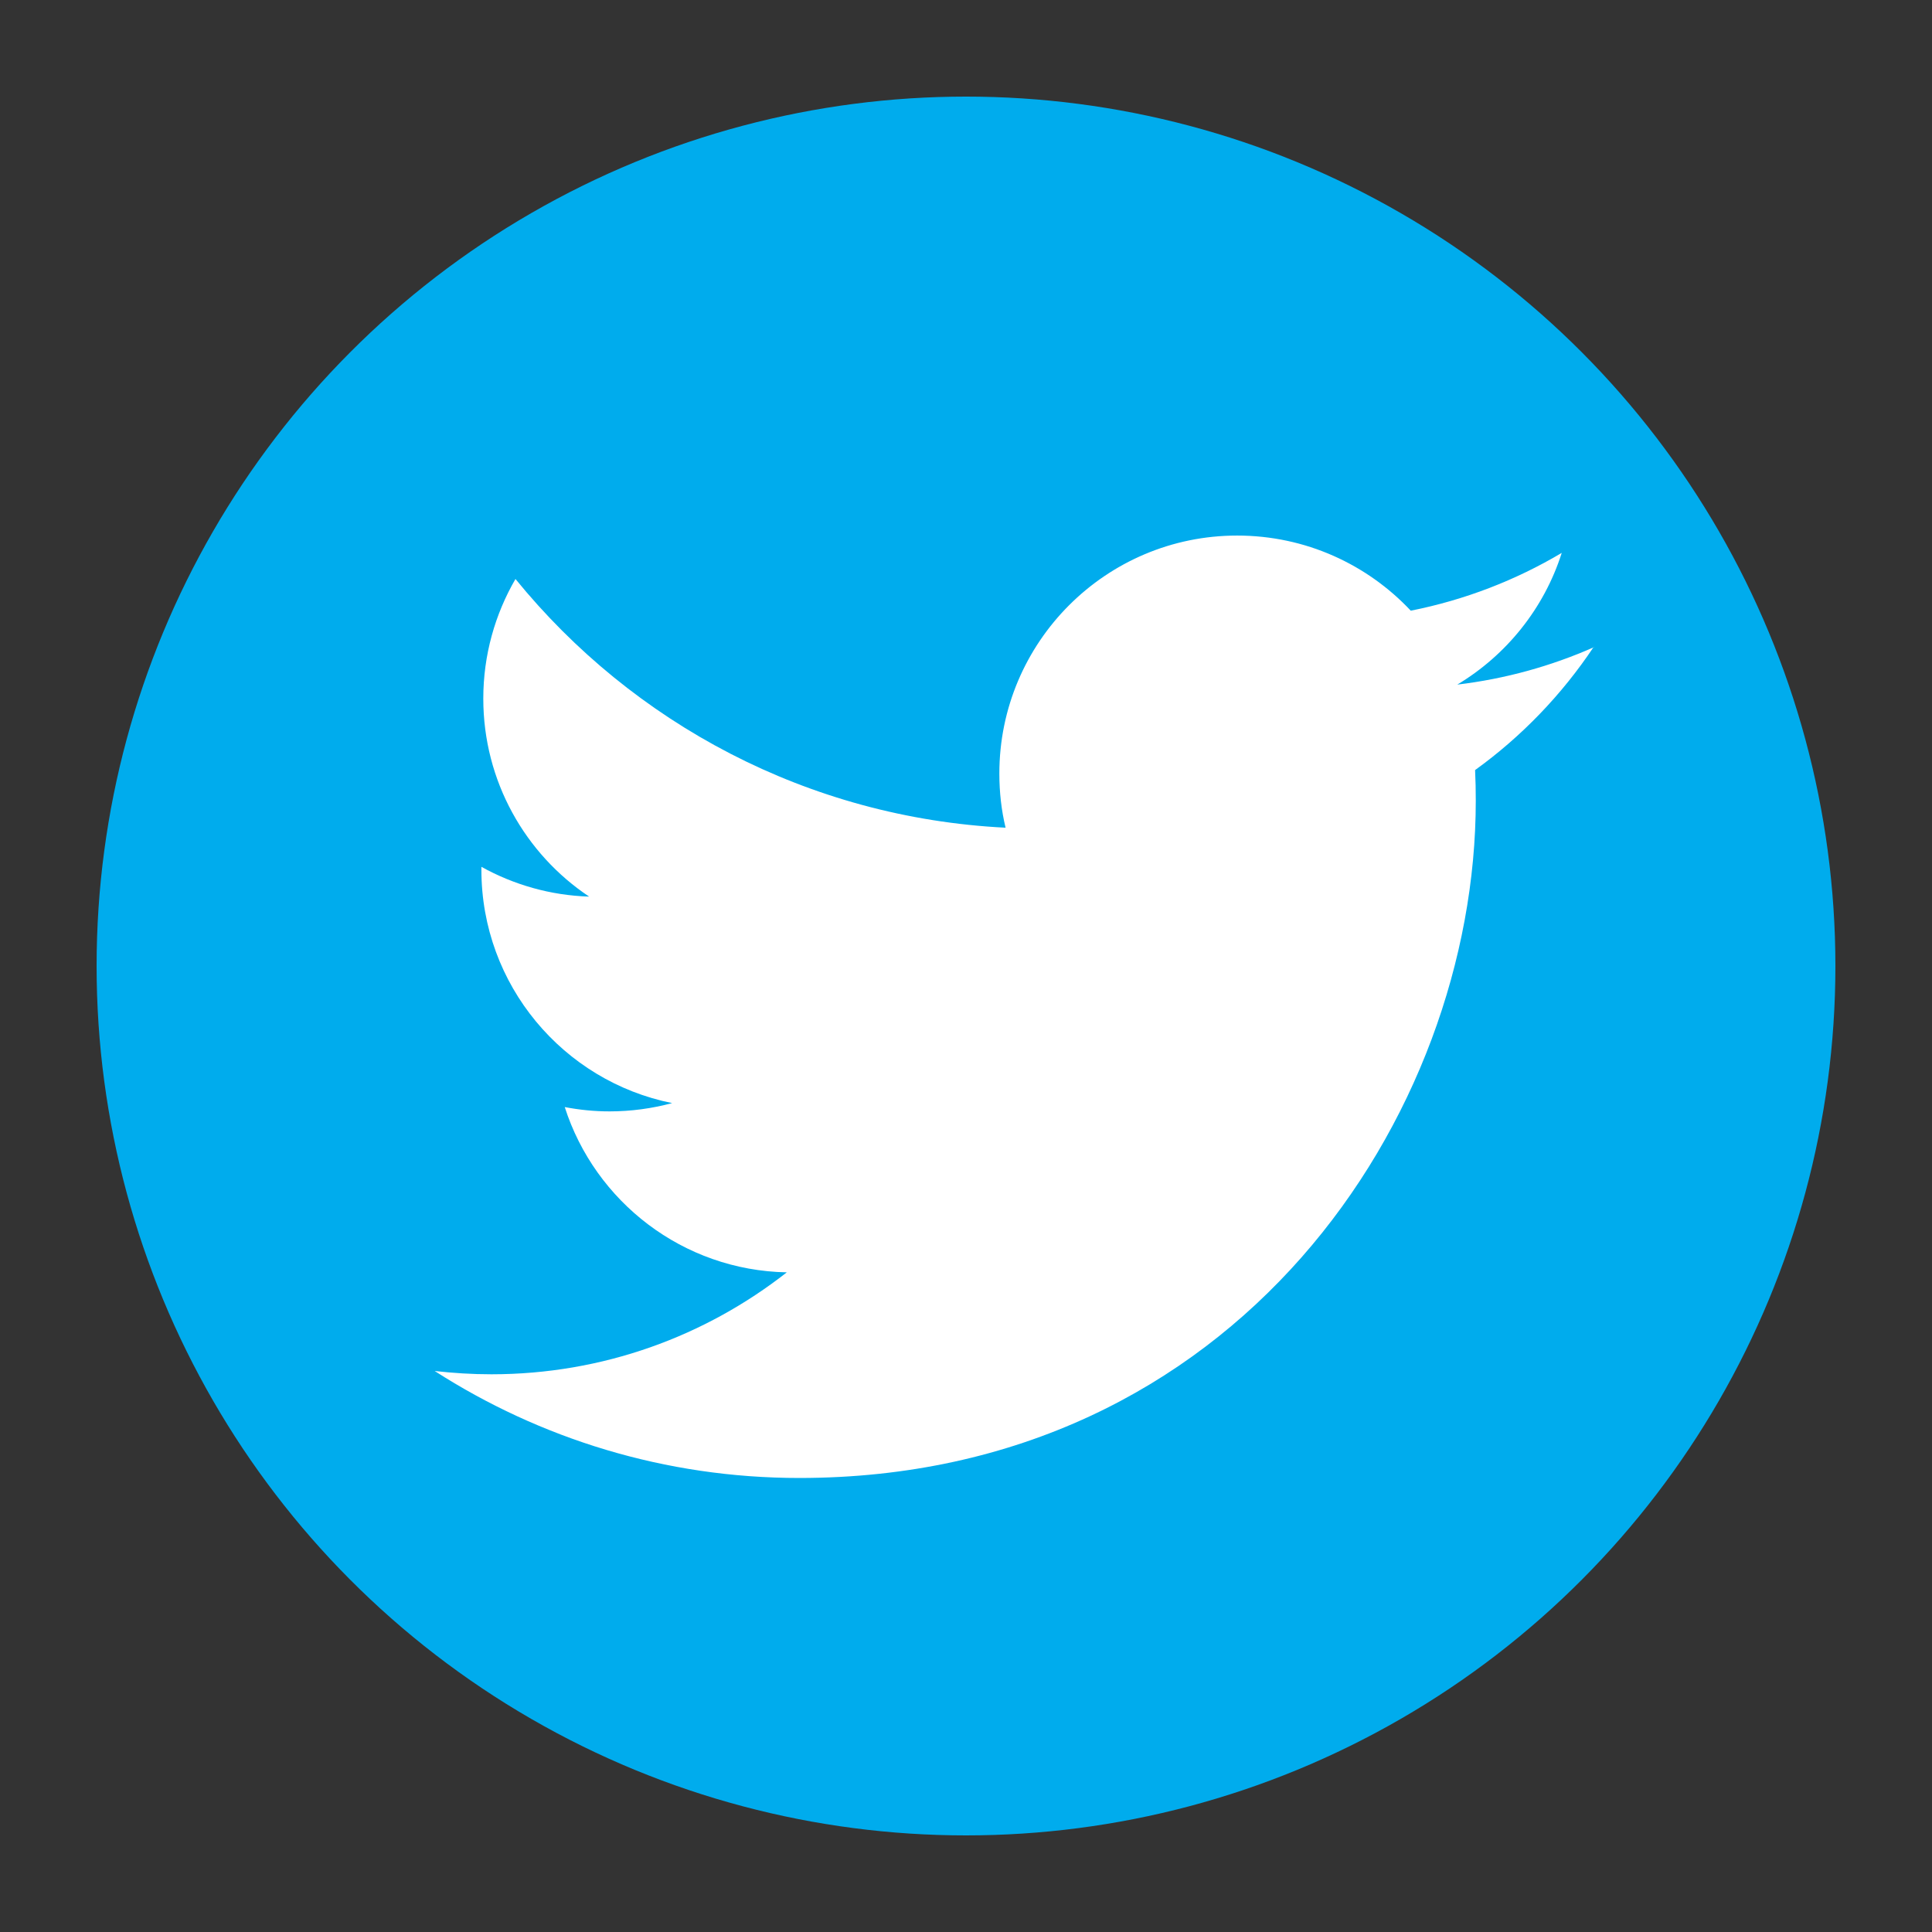 <?xml version="1.0" encoding="utf-8"?>
<!-- Generator: Adobe Illustrator 16.0.0, SVG Export Plug-In . SVG Version: 6.00 Build 0)  -->
<!DOCTYPE svg PUBLIC "-//W3C//DTD SVG 1.1//EN" "http://www.w3.org/Graphics/SVG/1.1/DTD/svg11.dtd">
<svg version="1.1" xmlns="http://www.w3.org/2000/svg" xmlns:xlink="http://www.w3.org/1999/xlink" x="0px" y="0px" width="200px"
	 height="200px" viewBox="-274.468 752.066 200 200" enable-background="new -274.468 752.066 200 200" xml:space="preserve">
<rect x="-274.468" y="752.066" width="200" height="200" fill="#333333" stroke="none"/>
<g id="Twitter_circle">
	<circle fill="#00ACED" cx="-174.468" cy="852.066" r="90"/>
</g>
<g id="Twitter_logo" xmlns:dc="http://purl.org/dc/elements/1.1/" xmlns:cc="http://creativecommons.org/ns#" xmlns:rdf="http://www.w3.org/1999/02/22-rdf-syntax-ns#" xmlns:svg="http://www.w3.org/2000/svg" xmlns:sodipodi="http://sodipodi.sourceforge.net/DTD/sodipodi-0.dtd" xmlns:inkscape="http://www.inkscape.org/namespaces/inkscape" sodipodi:docname="AJAX.svg" inkscape:version="0.48.2 r9819">
	
		<sodipodi:namedview  inkscape:cy="92.200948" inkscape:cx="192.37936" inkscape:zoom="0.82136715" fit-margin-left="0" fit-margin-top="0" showgrid="false" guidetolerance="10" gridtolerance="10" pagecolor="#ffffff" borderopacity="1" bordercolor="#666666" objecttolerance="10" id="namedview12" inkscape:current-layer="Livello_x0020_1" inkscape:window-maximized="1" inkscape:window-y="-8" inkscape:window-x="-8" fit-margin-bottom="0" fit-margin-right="0" inkscape:window-height="1004" inkscape:pageshadow="2" inkscape:pageopacity="0" inkscape:window-width="1280">
		</sodipodi:namedview>
	<g id="Livello_x0020_1" transform="translate(1.856,0)">
		<path id="path10" inkscape:connector-curvature="0" fill="#FFFFFF" d="M-111.324,819.066c-4.421,1.953-9.165,3.277-14.142,3.869
			c5.083-3.047,8.986-7.885,10.813-13.635c-4.763,2.83-10.025,4.871-15.629,5.984c-4.494-4.785-10.884-7.777-17.974-7.777
			c-13.588,0-24.616,11.039-24.616,24.637c0,1.936,0.213,3.816,0.645,5.605c-20.463-1.02-38.6-10.836-50.736-25.746
			c-2.112,3.641-3.331,7.867-3.331,12.383c0,8.545,4.351,16.09,10.957,20.496c-4.028-0.125-7.824-1.238-11.153-3.082
			c0,0.107,0,0.199,0,0.305c0,11.932,8.485,21.895,19.746,24.152c-2.059,0.555-4.242,0.859-6.481,0.859
			c-1.593,0-3.132-0.16-4.637-0.447c3.134,9.783,12.228,16.912,22.988,17.109c-8.433,6.611-19.031,10.553-30.579,10.553
			c-1.986,0-3.938-0.123-5.872-0.34c10.886,6.99,23.829,11.074,37.739,11.074c45.274,0,70.033-37.535,70.033-70.094
			c0-1.07-0.018-2.129-0.071-3.188c4.816-3.473,8.988-7.813,12.281-12.754L-111.324,819.066z"/>
	</g>
</g>
</svg>
